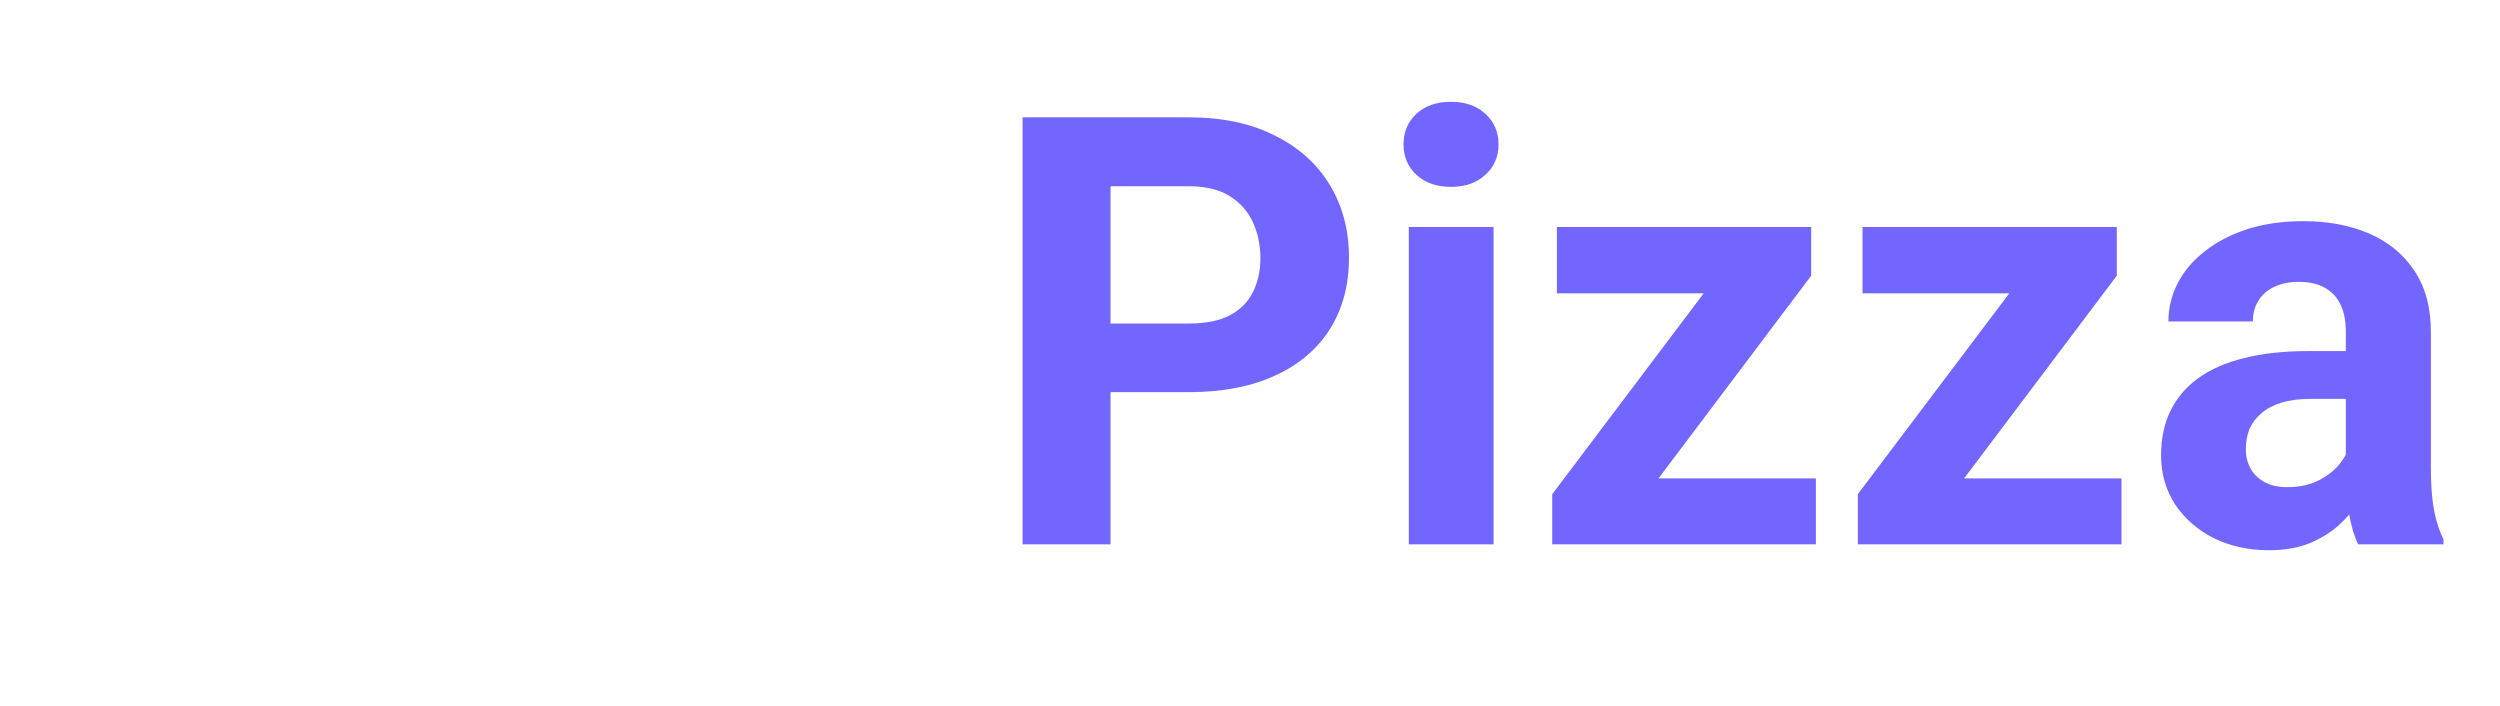 <svg width="372" height="105" viewBox="0 0 372 105" fill="none" xmlns="http://www.w3.org/2000/svg">
<path d="M41.029 19.46H54.078V61.442C54.078 66.329 53.03 70.446 50.936 73.792C48.87 77.138 46.004 79.654 42.339 81.342C38.702 83.029 34.512 83.873 29.77 83.873C25.028 83.873 20.809 83.029 17.115 81.342C13.449 79.654 10.569 77.138 8.474 73.792C6.408 70.446 5.375 66.329 5.375 61.442V19.46H18.467V61.442C18.467 64.293 18.918 66.62 19.82 68.424C20.722 70.228 22.017 71.552 23.704 72.395C25.421 73.239 27.443 73.661 29.77 73.661C32.156 73.661 34.178 73.239 35.836 72.395C37.524 71.552 38.804 70.228 39.676 68.424C40.578 66.62 41.029 64.293 41.029 61.442V19.46ZM76.378 45.862V83H63.809V35.781H75.592L76.378 45.862ZM74.545 57.732H71.141C71.141 54.241 71.592 51.099 72.494 48.306C73.396 45.484 74.661 43.084 76.291 41.105C77.92 39.098 79.855 37.571 82.095 36.523C84.364 35.447 86.895 34.909 89.688 34.909C91.899 34.909 93.921 35.229 95.754 35.869C97.587 36.509 99.158 37.527 100.467 38.923C101.806 40.32 102.824 42.167 103.522 44.466C104.249 46.764 104.613 49.572 104.613 52.888V83H91.957V52.845C91.957 50.75 91.666 49.121 91.085 47.957C90.503 46.793 89.644 45.979 88.51 45.513C87.404 45.019 86.037 44.771 84.408 44.771C82.72 44.771 81.251 45.106 80 45.775C78.778 46.444 77.76 47.375 76.945 48.568C76.16 49.732 75.563 51.099 75.156 52.67C74.749 54.241 74.545 55.929 74.545 57.732ZM112.163 59.871V58.954C112.163 55.492 112.657 52.306 113.647 49.397C114.636 46.459 116.076 43.913 117.967 41.76C119.858 39.607 122.185 37.934 124.949 36.742C127.713 35.52 130.884 34.909 134.463 34.909C138.041 34.909 141.227 35.52 144.02 36.742C146.813 37.934 149.155 39.607 151.046 41.76C152.966 43.913 154.421 46.459 155.41 49.397C156.399 52.306 156.894 55.492 156.894 58.954V59.871C156.894 63.304 156.399 66.49 155.41 69.428C154.421 72.337 152.966 74.883 151.046 77.065C149.155 79.218 146.828 80.891 144.064 82.084C141.3 83.276 138.129 83.873 134.55 83.873C130.972 83.873 127.786 83.276 124.993 82.084C122.229 80.891 119.887 79.218 117.967 77.065C116.076 74.883 114.636 72.337 113.647 69.428C112.657 66.49 112.163 63.304 112.163 59.871ZM124.731 58.954V59.871C124.731 61.849 124.906 63.697 125.255 65.413C125.604 67.129 126.157 68.642 126.913 69.952C127.699 71.232 128.717 72.235 129.968 72.963C131.219 73.69 132.746 74.054 134.55 74.054C136.296 74.054 137.794 73.69 139.045 72.963C140.296 72.235 141.3 71.232 142.056 69.952C142.813 68.642 143.365 67.129 143.715 65.413C144.093 63.697 144.282 61.849 144.282 59.871V58.954C144.282 57.034 144.093 55.23 143.715 53.543C143.365 51.826 142.798 50.313 142.013 49.004C141.256 47.666 140.252 46.619 139.001 45.862C137.75 45.106 136.238 44.728 134.463 44.728C132.688 44.728 131.175 45.106 129.924 45.862C128.702 46.619 127.699 47.666 126.913 49.004C126.157 50.313 125.604 51.826 125.255 53.543C124.906 55.23 124.731 57.034 124.731 58.954Z" fill="white"/>
<g filter="url(#filter0_d_11_154)">
<path d="M177.9 60.351H161.71V50.139H177.9C180.402 50.139 182.439 49.732 184.01 48.917C185.581 48.073 186.73 46.91 187.458 45.426C188.185 43.942 188.549 42.269 188.549 40.407C188.549 38.516 188.185 36.756 187.458 35.127C186.73 33.498 185.581 32.188 184.01 31.199C182.439 30.21 180.402 29.715 177.9 29.715H166.248V83H153.156V19.46H177.9C182.875 19.46 187.138 20.362 190.687 22.166C194.265 23.94 197 26.399 198.891 29.541C200.782 32.683 201.728 36.276 201.728 40.32C201.728 44.422 200.782 47.971 198.891 50.968C197 53.965 194.265 56.278 190.687 57.907C187.138 59.536 182.875 60.351 177.9 60.351ZM223.242 35.781V83H210.63V35.781H223.242ZM209.845 23.475C209.845 21.642 210.485 20.129 211.765 18.936C213.045 17.743 214.762 17.147 216.915 17.147C219.038 17.147 220.74 17.743 222.021 18.936C223.33 20.129 223.984 21.642 223.984 23.475C223.984 25.308 223.33 26.821 222.021 28.013C220.74 29.206 219.038 29.803 216.915 29.803C214.762 29.803 213.045 29.206 211.765 28.013C210.485 26.821 209.845 25.308 209.845 23.475ZM271.203 73.181V83H235.331V73.181H271.203ZM270.505 43.026L240.393 83H231.971V75.537L261.951 35.781H270.505V43.026ZM266.053 35.781V45.644H232.669V35.781H266.053ZM316.676 73.181V83H280.804V73.181H316.676ZM315.978 43.026L285.866 83H277.444V75.537L307.424 35.781H315.978V43.026ZM311.526 35.781V45.644H278.142V35.781H311.526ZM350.061 72.352V51.317C350.061 49.804 349.813 48.51 349.319 47.433C348.824 46.328 348.053 45.469 347.006 44.858C345.988 44.248 344.664 43.942 343.035 43.942C341.638 43.942 340.431 44.189 339.413 44.684C338.394 45.15 337.609 45.833 337.056 46.735C336.503 47.608 336.227 48.641 336.227 49.834H323.658C323.658 47.826 324.124 45.92 325.055 44.117C325.986 42.313 327.339 40.727 329.113 39.36C330.888 37.963 332.997 36.872 335.441 36.087C337.914 35.301 340.678 34.909 343.733 34.909C347.399 34.909 350.657 35.52 353.508 36.742C356.359 37.963 358.6 39.796 360.229 42.24C361.887 44.684 362.716 47.739 362.716 51.404V71.61C362.716 74.199 362.876 76.323 363.196 77.981C363.516 79.611 363.982 81.036 364.593 82.258V83H351.894C351.283 81.72 350.817 80.12 350.497 78.2C350.206 76.25 350.061 74.301 350.061 72.352ZM351.719 54.241L351.806 61.355H344.78C343.122 61.355 341.682 61.544 340.46 61.922C339.238 62.3 338.234 62.838 337.449 63.536C336.663 64.206 336.081 64.991 335.703 65.893C335.354 66.795 335.179 67.784 335.179 68.861C335.179 69.937 335.427 70.912 335.921 71.784C336.416 72.628 337.129 73.297 338.06 73.792C338.991 74.257 340.082 74.49 341.333 74.49C343.224 74.49 344.868 74.112 346.264 73.356C347.661 72.599 348.737 71.668 349.493 70.563C350.279 69.457 350.686 68.41 350.715 67.421L354.032 72.745C353.566 73.937 352.926 75.174 352.112 76.454C351.326 77.734 350.323 78.942 349.101 80.076C347.879 81.182 346.41 82.098 344.693 82.825C342.976 83.524 340.94 83.873 338.583 83.873C335.587 83.873 332.867 83.276 330.423 82.084C328.008 80.862 326.088 79.189 324.662 77.065C323.266 74.912 322.567 72.468 322.567 69.733C322.567 67.26 323.033 65.064 323.964 63.144C324.895 61.224 326.262 59.609 328.066 58.3C329.899 56.961 332.183 55.958 334.918 55.288C337.652 54.59 340.824 54.241 344.431 54.241H351.719Z" fill="#7266FF"/>
</g>
<defs>
<filter id="filter0_d_11_154" x="144.156" y="7.147" width="227.436" height="82.726" filterUnits="userSpaceOnUse" color-interpolation-filters="sRGB">
<feFlood flood-opacity="0" result="BackgroundImageFix"/>
<feColorMatrix in="SourceAlpha" type="matrix" values="0 0 0 0 0 0 0 0 0 0 0 0 0 0 0 0 0 0 127 0" result="hardAlpha"/>
<feOffset dx="-1" dy="-2"/>
<feGaussianBlur stdDeviation="4"/>
<feComposite in2="hardAlpha" operator="out"/>
<feColorMatrix type="matrix" values="0 0 0 0 0 0 0 0 0 0 0 0 0 0 0 0 0 0 0.5 0"/>
<feBlend mode="normal" in2="BackgroundImageFix" result="effect1_dropShadow_11_154"/>
<feBlend mode="normal" in="SourceGraphic" in2="effect1_dropShadow_11_154" result="shape"/>
</filter>
</defs>
</svg>
